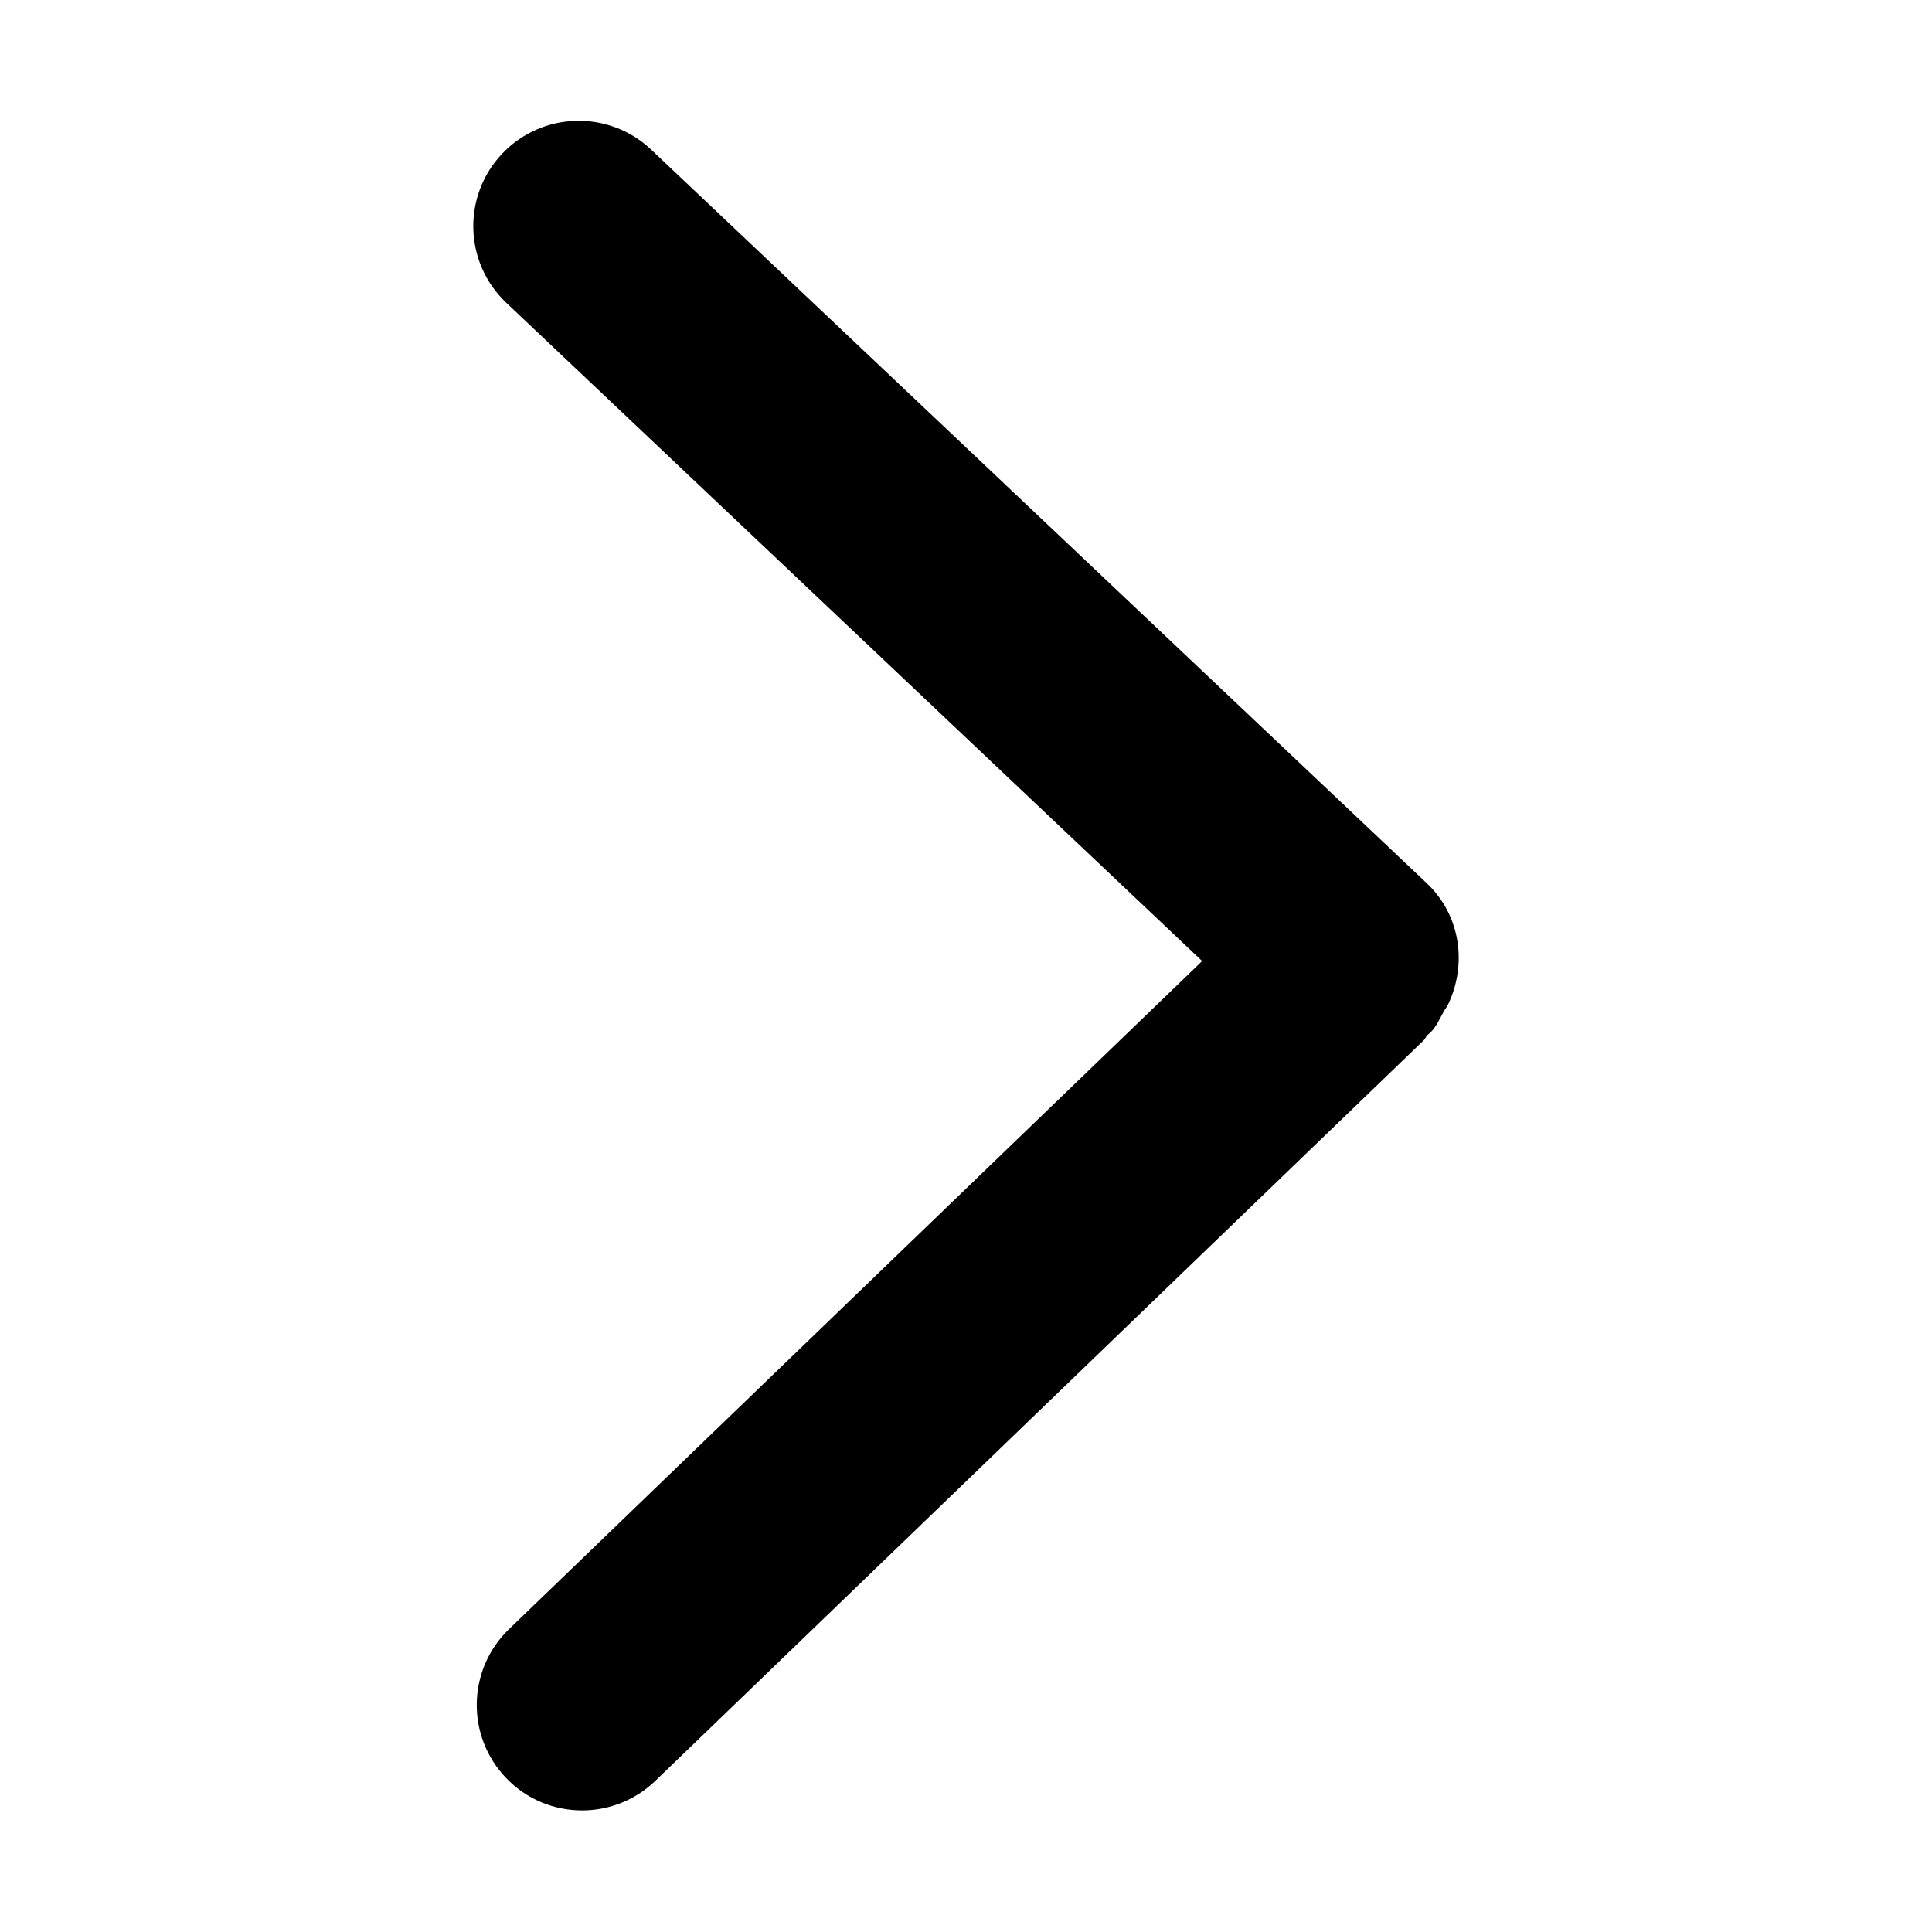 <?xml version="1.0" standalone="no"?><!DOCTYPE svg PUBLIC "-//W3C//DTD SVG 1.1//EN" "http://www.w3.org/Graphics/SVG/1.1/DTD/svg11.dtd"><svg t="1576257596553" class="icon" viewBox="0 0 1024 1024" version="1.1" xmlns="http://www.w3.org/2000/svg" p-id="6349" xmlns:xlink="http://www.w3.org/1999/xlink" width="200" height="200"><defs><style type="text/css"></style></defs><path d="M765.341 535.898c0.597-1.154 1.562-2.119 2.084-3.31 10.239-21.304 6.887-47.368-11.244-64.498L345.105 79.287c-22.416-21.191-57.753-20.183-78.982 2.199-21.189 22.416-20.216 57.753 2.199 78.98l368.842 348.921L269.778 863.482c-22.194 21.416-22.865 56.753-1.455 78.981 10.949 11.399 25.582 17.092 40.218 17.092 13.961 0 27.928-5.211 38.763-15.637l407.349-392.602c0.785-0.779 1.081-1.86 1.863-2.679 0.597-0.562 1.228-0.971 1.825-1.565C761.506 543.755 763.182 539.698 765.341 535.898L765.341 535.898zM765.341 535.898" p-id="6350"></path></svg>